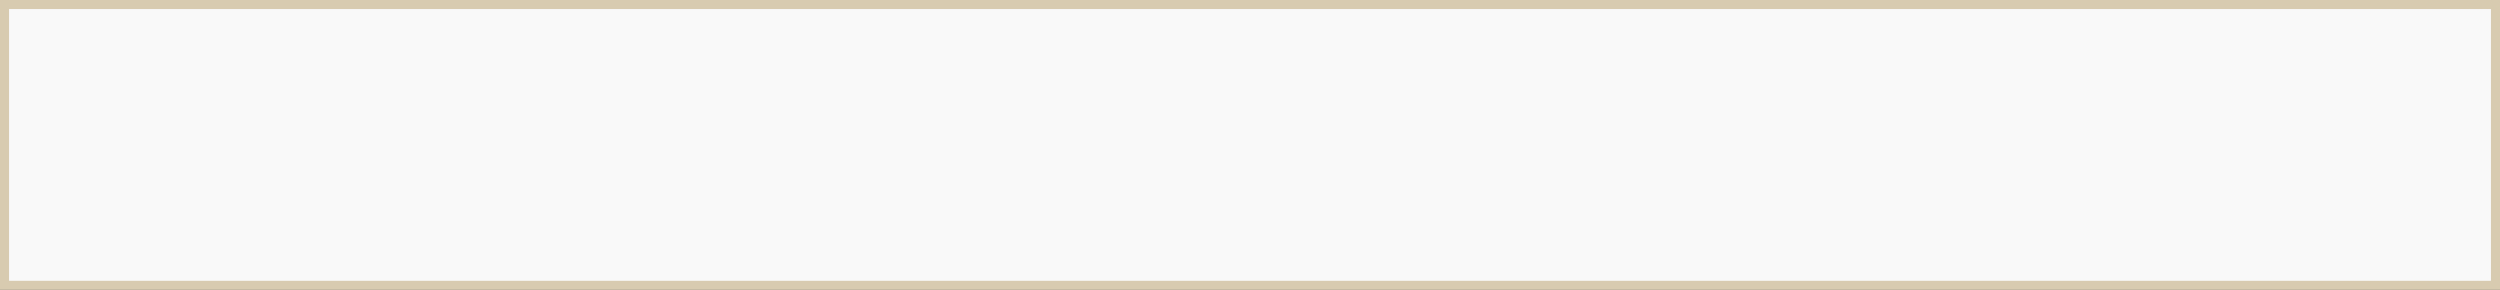 <?xml version="1.0" encoding="UTF-8" standalone="no"?>
<!-- Created with Inkscape (http://www.inkscape.org/) -->

<svg
   xmlns:dc="http://purl.org/dc/elements/1.1/"
   xmlns:cc="http://creativecommons.org/ns#"
   xmlns:rdf="http://www.w3.org/1999/02/22-rdf-syntax-ns#"
   xmlns:svg="http://www.w3.org/2000/svg"
   xmlns="http://www.w3.org/2000/svg"
   xmlns:sodipodi="http://sodipodi.sourceforge.net/DTD/sodipodi-0.dtd"
   xmlns:inkscape="http://www.inkscape.org/namespaces/inkscape"
   width="276"
   height="32"
   viewBox="0 0 276 32"
   version="1.1"
   id="svg4630"
   inkscape:version="0.92.5 (2060ec1f9f, 2020-04-08)"
   sodipodi:docname="input.svg">
  <rect x="0" y="0" width="276" height="32" fill="#333333" stroke="none"/>
  <defs
     id="defs4624" />
  <sodipodi:namedview
     id="base"
     pagecolor="#ffffff"
     bordercolor="#666666"
     borderopacity="1.0"
     inkscape:pageopacity="0.0"
     inkscape:pageshadow="2"
     inkscape:zoom="22.4"
     inkscape:cx="287.44112"
     inkscape:cy="21.824506"
     inkscape:document-units="px"
     inkscape:current-layer="layer1"
     showgrid="true"
     units="px"
     scale-x="1"
     inkscape:showpageshadow="false"
     inkscape:pagecheckerboard="true"
     inkscape:snap-page="true"
     inkscape:window-width="1367"
     inkscape:window-height="825"
     inkscape:window-x="321"
     inkscape:window-y="31"
     inkscape:window-maximized="0"
     fit-margin-top="0"
     fit-margin-left="0"
     fit-margin-right="0"
     fit-margin-bottom="0">
    <inkscape:grid
       type="xygrid"
       id="grid822"
       originx="0"
       originy="-1.033936e-05" />
  </sodipodi:namedview>
  <g
     inkscape:label="Layer 1"
     inkscape:groupmode="layer"
     id="layer1"
     transform="translate(0,-1090.52)">
    <rect
       style="opacity:1;fill:#d8cbb0;fill-opacity:1;stroke:none;stroke-width:2;stroke-miterlimit:4;stroke-dasharray:none;stroke-opacity:1"
       id="rect946"
       width="32"
       height="276"
       x="1090.52"
       y="0"
       transform="matrix(0,1,1,0,0,0)" />
    <rect
       transform="matrix(0,1,1,0,0,0)"
       y="1"
       x="1091.52"
       height="274"
       width="30"
       id="rect844"
       style="opacity:1;fill:#f9f9f9;fill-opacity:1;stroke:none;stroke-width:2;stroke-miterlimit:4;stroke-dasharray:none;stroke-opacity:1" />
  </g>
</svg>
